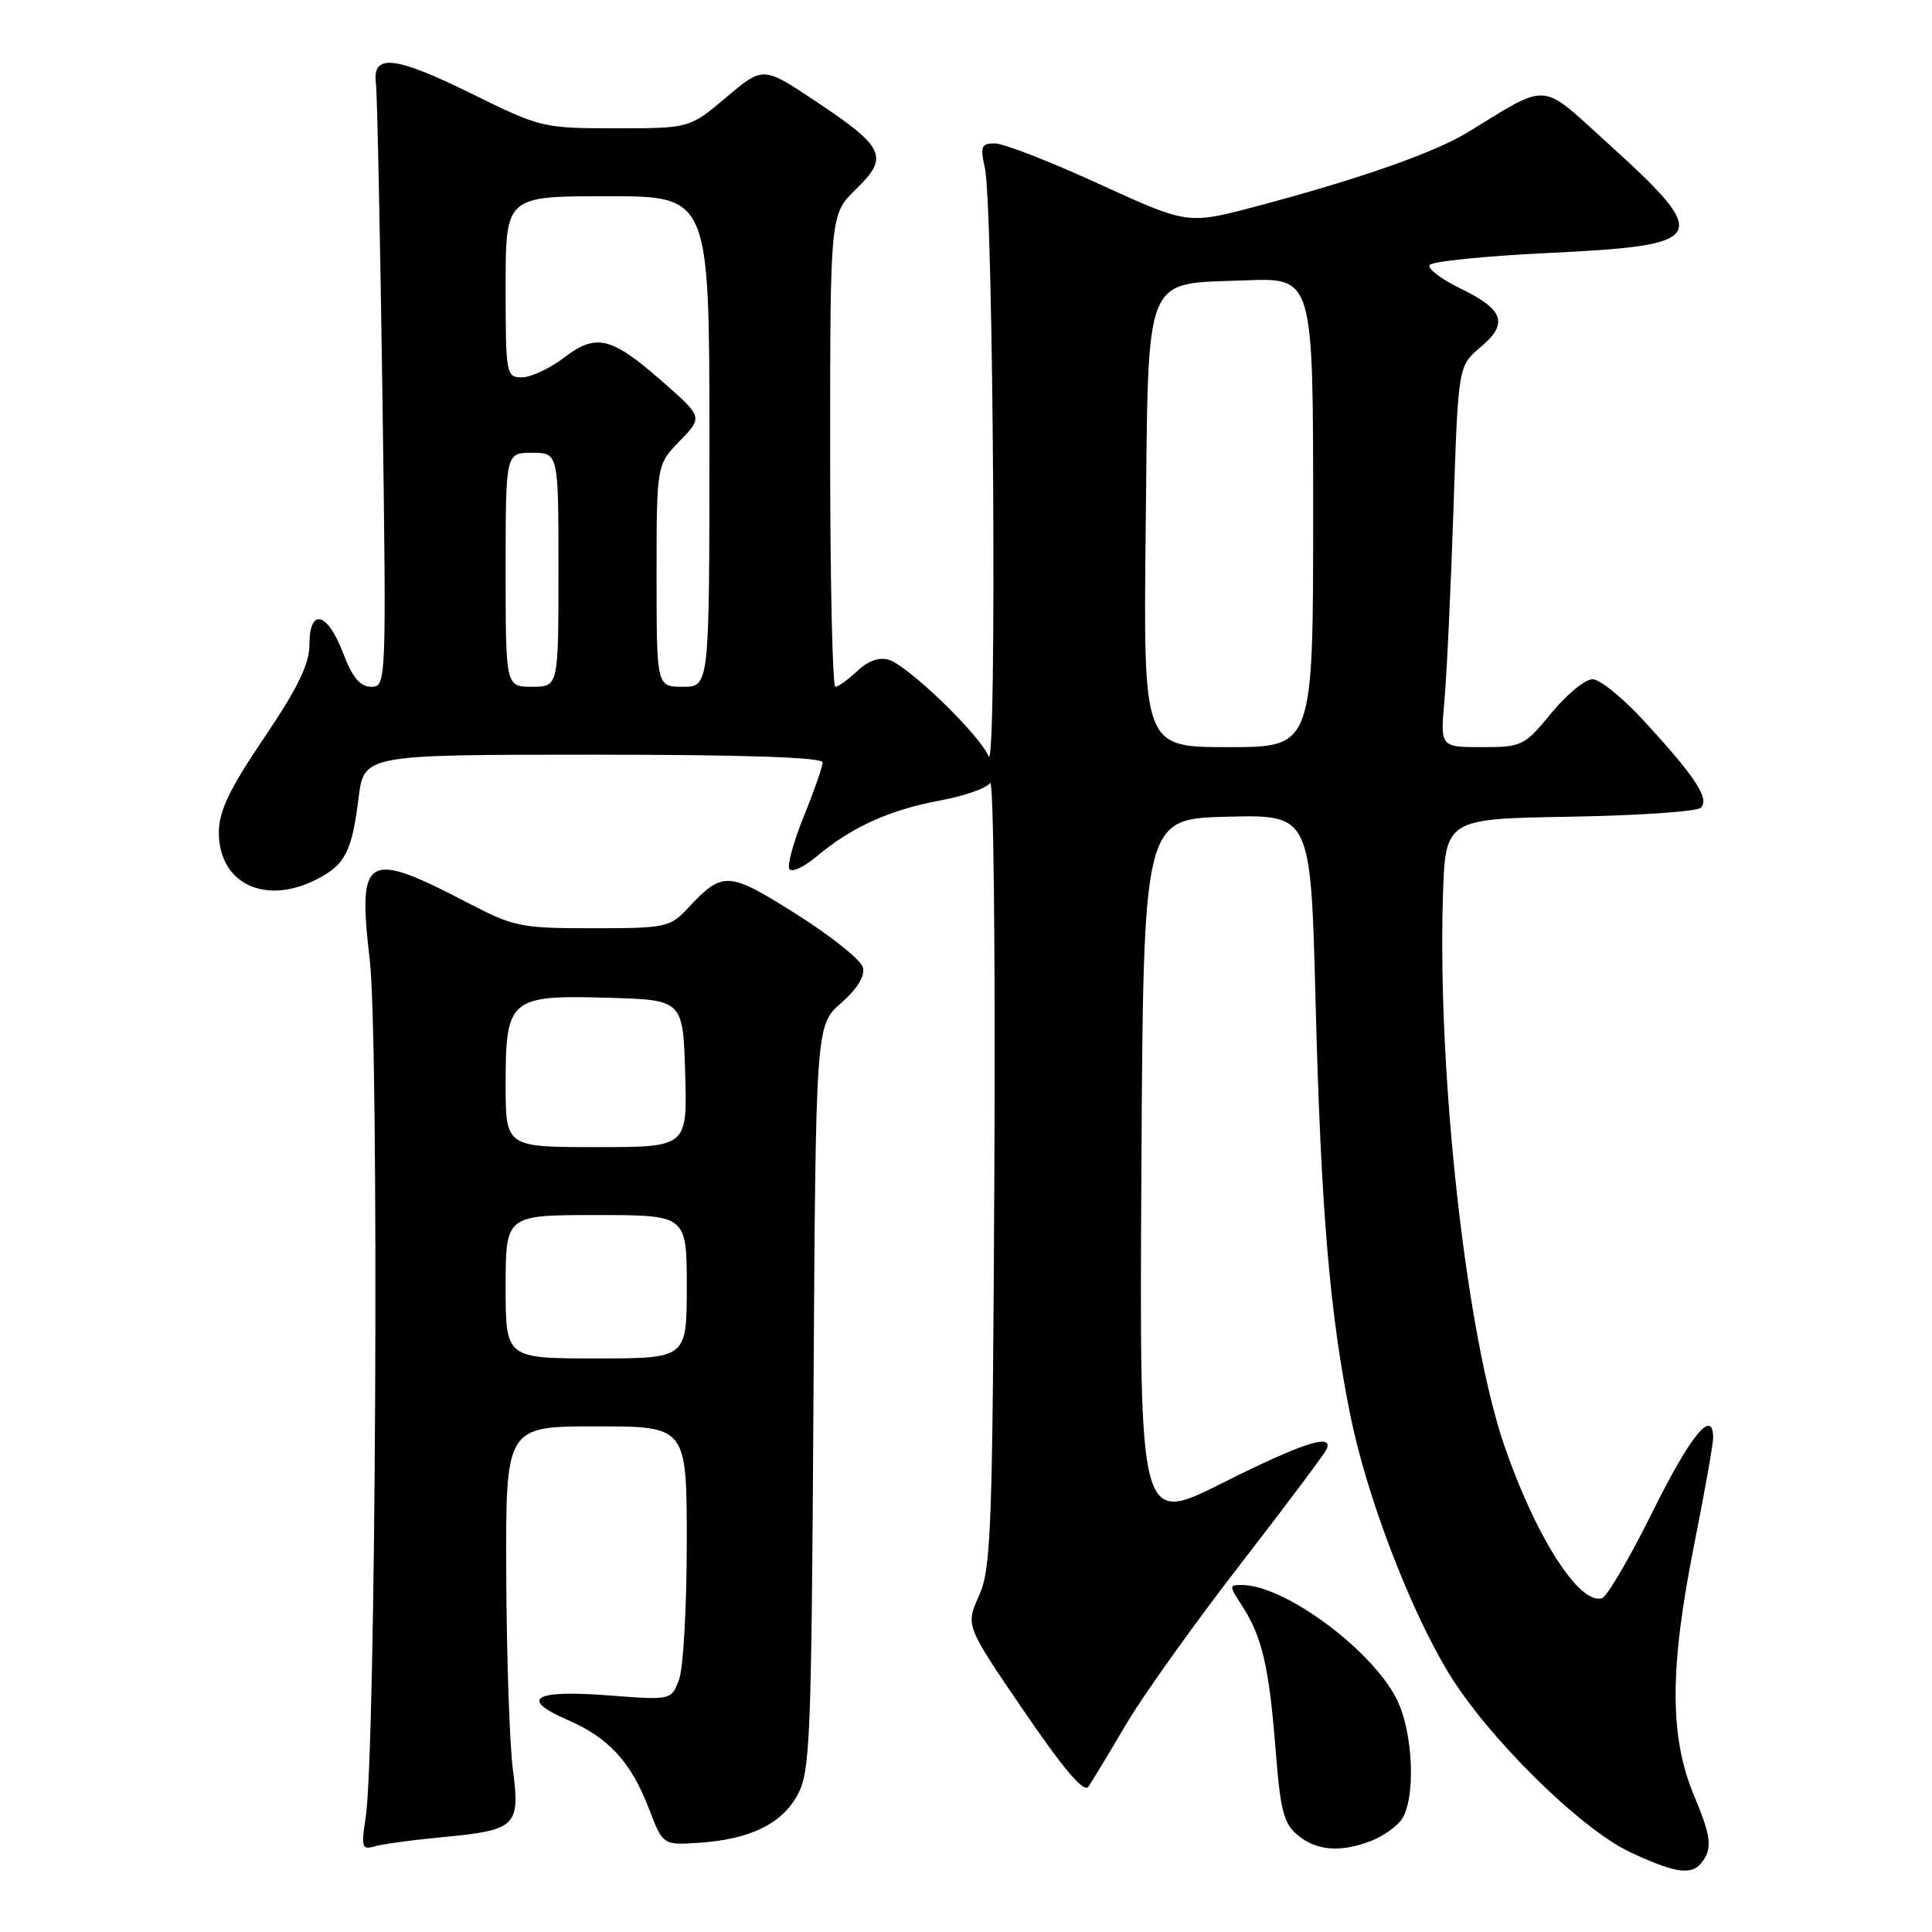 <?xml version="1.0" encoding="UTF-8" standalone="no"?>
<!DOCTYPE svg PUBLIC "-//W3C//DTD SVG 1.1//EN" "http://www.w3.org/Graphics/SVG/1.1/DTD/svg11.dtd" >
<svg xmlns="http://www.w3.org/2000/svg" xmlns:xlink="http://www.w3.org/1999/xlink" version="1.1" viewBox="0 0 256 256">
 <g >
 <path fill="currentColor"
d=" M 225.99 246.02 C 226.81 244.49 226.49 242.72 224.52 238.05 C 221.20 230.17 221.20 221.19 224.50 204.60 C 225.88 197.69 227.00 191.35 227.00 190.52 C 227.00 186.51 224.00 190.17 219.00 200.27 C 215.97 206.38 212.95 211.56 212.27 211.77 C 209.28 212.70 203.47 203.62 199.32 191.52 C 194.31 176.91 190.48 142.74 191.19 119.00 C 191.50 108.50 191.50 108.50 207.98 108.22 C 217.04 108.07 224.87 107.53 225.37 107.03 C 226.55 105.85 224.71 103.03 218.00 95.70 C 215.14 92.56 212.00 90.00 211.02 90.00 C 210.04 90.00 207.58 92.03 205.55 94.50 C 201.99 98.84 201.67 99.00 196.35 99.00 C 190.84 99.00 190.84 99.00 191.40 92.75 C 191.71 89.31 192.24 77.95 192.59 67.50 C 193.22 48.50 193.22 48.50 196.18 46.00 C 199.93 42.84 199.29 41.02 193.41 38.17 C 190.93 36.96 189.14 35.59 189.43 35.12 C 189.72 34.64 196.73 33.93 205.00 33.53 C 226.59 32.49 227.03 31.64 212.61 18.59 C 204.03 10.82 205.31 10.90 194.50 17.52 C 190.05 20.24 180.09 23.73 166.44 27.35 C 157.38 29.75 157.38 29.75 145.64 24.38 C 139.18 21.42 132.97 19.00 131.83 19.00 C 130.03 19.00 129.86 19.40 130.50 22.25 C 131.64 27.34 132.12 102.92 130.99 100.21 C 129.80 97.35 120.41 88.27 117.79 87.43 C 116.52 87.03 115.04 87.55 113.60 88.91 C 112.37 90.06 111.06 91.00 110.69 91.00 C 110.31 91.00 110.00 76.91 110.00 59.70 C 110.00 28.39 110.00 28.39 113.45 25.04 C 117.84 20.79 117.25 19.51 108.01 13.37 C 101.12 8.78 101.12 8.78 96.24 12.89 C 91.37 17.00 91.37 17.00 81.58 17.00 C 71.96 17.00 71.62 16.92 62.48 12.41 C 52.30 7.39 49.31 7.07 49.81 11.03 C 49.98 12.39 50.37 30.94 50.67 52.25 C 51.21 90.66 51.19 91.00 49.19 91.00 C 47.71 91.00 46.70 89.78 45.45 86.50 C 43.37 81.06 41.00 80.49 41.00 85.44 C 41.00 87.99 39.45 91.17 35.00 97.76 C 30.36 104.62 29.00 107.48 29.00 110.32 C 29.00 117.11 35.17 120.03 42.02 116.49 C 45.75 114.56 46.63 112.83 47.51 105.75 C 48.23 100.00 48.23 100.00 78.62 100.00 C 98.60 100.00 109.00 100.35 109.00 101.02 C 109.00 101.58 107.88 104.79 106.52 108.15 C 105.15 111.50 104.29 114.66 104.59 115.15 C 104.90 115.65 106.53 114.89 108.21 113.48 C 112.79 109.62 117.89 107.31 124.47 106.09 C 127.72 105.49 130.75 104.44 131.20 103.75 C 131.65 103.06 131.90 126.12 131.76 155.00 C 131.52 202.87 131.34 207.85 129.72 211.45 C 127.94 215.40 127.94 215.40 135.66 226.70 C 140.96 234.47 143.64 237.61 144.22 236.75 C 144.69 236.06 146.93 232.35 149.20 228.50 C 151.47 224.65 158.32 215.06 164.42 207.19 C 170.51 199.32 175.65 192.46 175.83 191.94 C 176.56 189.90 172.49 191.24 161.97 196.51 C 150.98 202.03 150.98 202.03 151.24 155.26 C 151.50 108.50 151.50 108.50 162.59 108.22 C 173.68 107.94 173.68 107.94 174.32 132.72 C 175.03 160.26 176.19 174.05 178.94 187.60 C 181.08 198.18 186.69 212.93 191.84 221.50 C 196.99 230.08 209.40 242.35 216.06 245.45 C 222.63 248.51 224.60 248.62 225.99 246.02 Z  M 58.73 243.42 C 68.39 242.52 68.95 241.97 67.96 234.50 C 67.53 231.20 67.13 219.61 67.08 208.75 C 67.00 189.00 67.00 189.00 79.00 189.00 C 91.00 189.00 91.00 189.00 91.00 204.43 C 91.00 212.92 90.54 221.09 89.97 222.58 C 88.94 225.29 88.94 225.29 80.53 224.64 C 70.75 223.89 68.76 225.10 75.19 227.89 C 80.67 230.27 83.60 233.46 85.97 239.61 C 87.84 244.50 87.84 244.50 92.62 244.18 C 99.39 243.72 103.58 241.69 105.68 237.83 C 107.36 234.76 107.52 230.62 107.79 185.18 C 108.09 135.86 108.09 135.86 111.45 132.91 C 113.61 131.01 114.64 129.33 114.34 128.18 C 114.08 127.19 110.10 124.02 105.51 121.12 C 96.42 115.40 95.79 115.37 91.08 120.41 C 88.78 122.87 88.13 123.00 78.54 123.00 C 69.00 123.00 68.07 122.81 61.97 119.62 C 48.49 112.59 47.36 113.24 48.99 127.13 C 50.26 138.04 49.82 232.06 48.45 240.85 C 47.84 244.79 47.95 245.15 49.64 244.65 C 50.66 244.35 54.75 243.80 58.73 243.42 Z  M 181.60 243.96 C 183.11 243.39 184.92 242.15 185.64 241.21 C 187.64 238.57 187.31 229.52 185.03 225.07 C 181.70 218.53 170.25 210.09 164.63 210.02 C 162.85 210.00 162.85 210.11 164.49 212.63 C 167.19 216.74 168.14 220.74 168.99 231.45 C 169.66 239.99 170.08 241.65 171.99 243.20 C 174.51 245.24 177.60 245.48 181.60 243.96 Z  M 151.81 70.25 C 152.19 35.57 151.35 37.68 165.03 37.15 C 174.00 36.80 174.00 36.80 174.00 67.90 C 174.00 99.00 174.00 99.00 162.75 99.00 C 151.50 99.00 151.50 99.00 151.81 70.25 Z  M 67.00 75.50 C 67.00 60.00 67.00 60.00 70.50 60.00 C 74.00 60.00 74.00 60.00 74.00 75.50 C 74.00 91.00 74.00 91.00 70.50 91.00 C 67.00 91.00 67.00 91.00 67.00 75.50 Z  M 87.00 76.30 C 87.00 61.60 87.00 61.60 90.07 58.43 C 93.13 55.27 93.13 55.27 87.82 50.60 C 80.98 44.60 79.02 44.12 74.71 47.41 C 72.84 48.83 70.34 50.00 69.16 50.00 C 67.07 50.00 67.00 49.62 67.00 38.00 C 67.00 26.00 67.00 26.00 80.50 26.00 C 94.00 26.00 94.00 26.00 94.00 58.50 C 94.00 91.00 94.00 91.00 90.50 91.00 C 87.00 91.00 87.00 91.00 87.00 76.30 Z  M 67.00 170.50 C 67.00 161.00 67.00 161.00 79.00 161.00 C 91.00 161.00 91.00 161.00 91.00 170.50 C 91.00 180.00 91.00 180.00 79.00 180.00 C 67.00 180.00 67.00 180.00 67.00 170.50 Z  M 67.00 143.65 C 67.00 132.29 67.55 131.83 80.62 132.21 C 90.50 132.50 90.50 132.50 90.79 142.25 C 91.07 152.00 91.07 152.00 79.04 152.00 C 67.00 152.00 67.00 152.00 67.00 143.65 Z "/>
</g>
</svg>